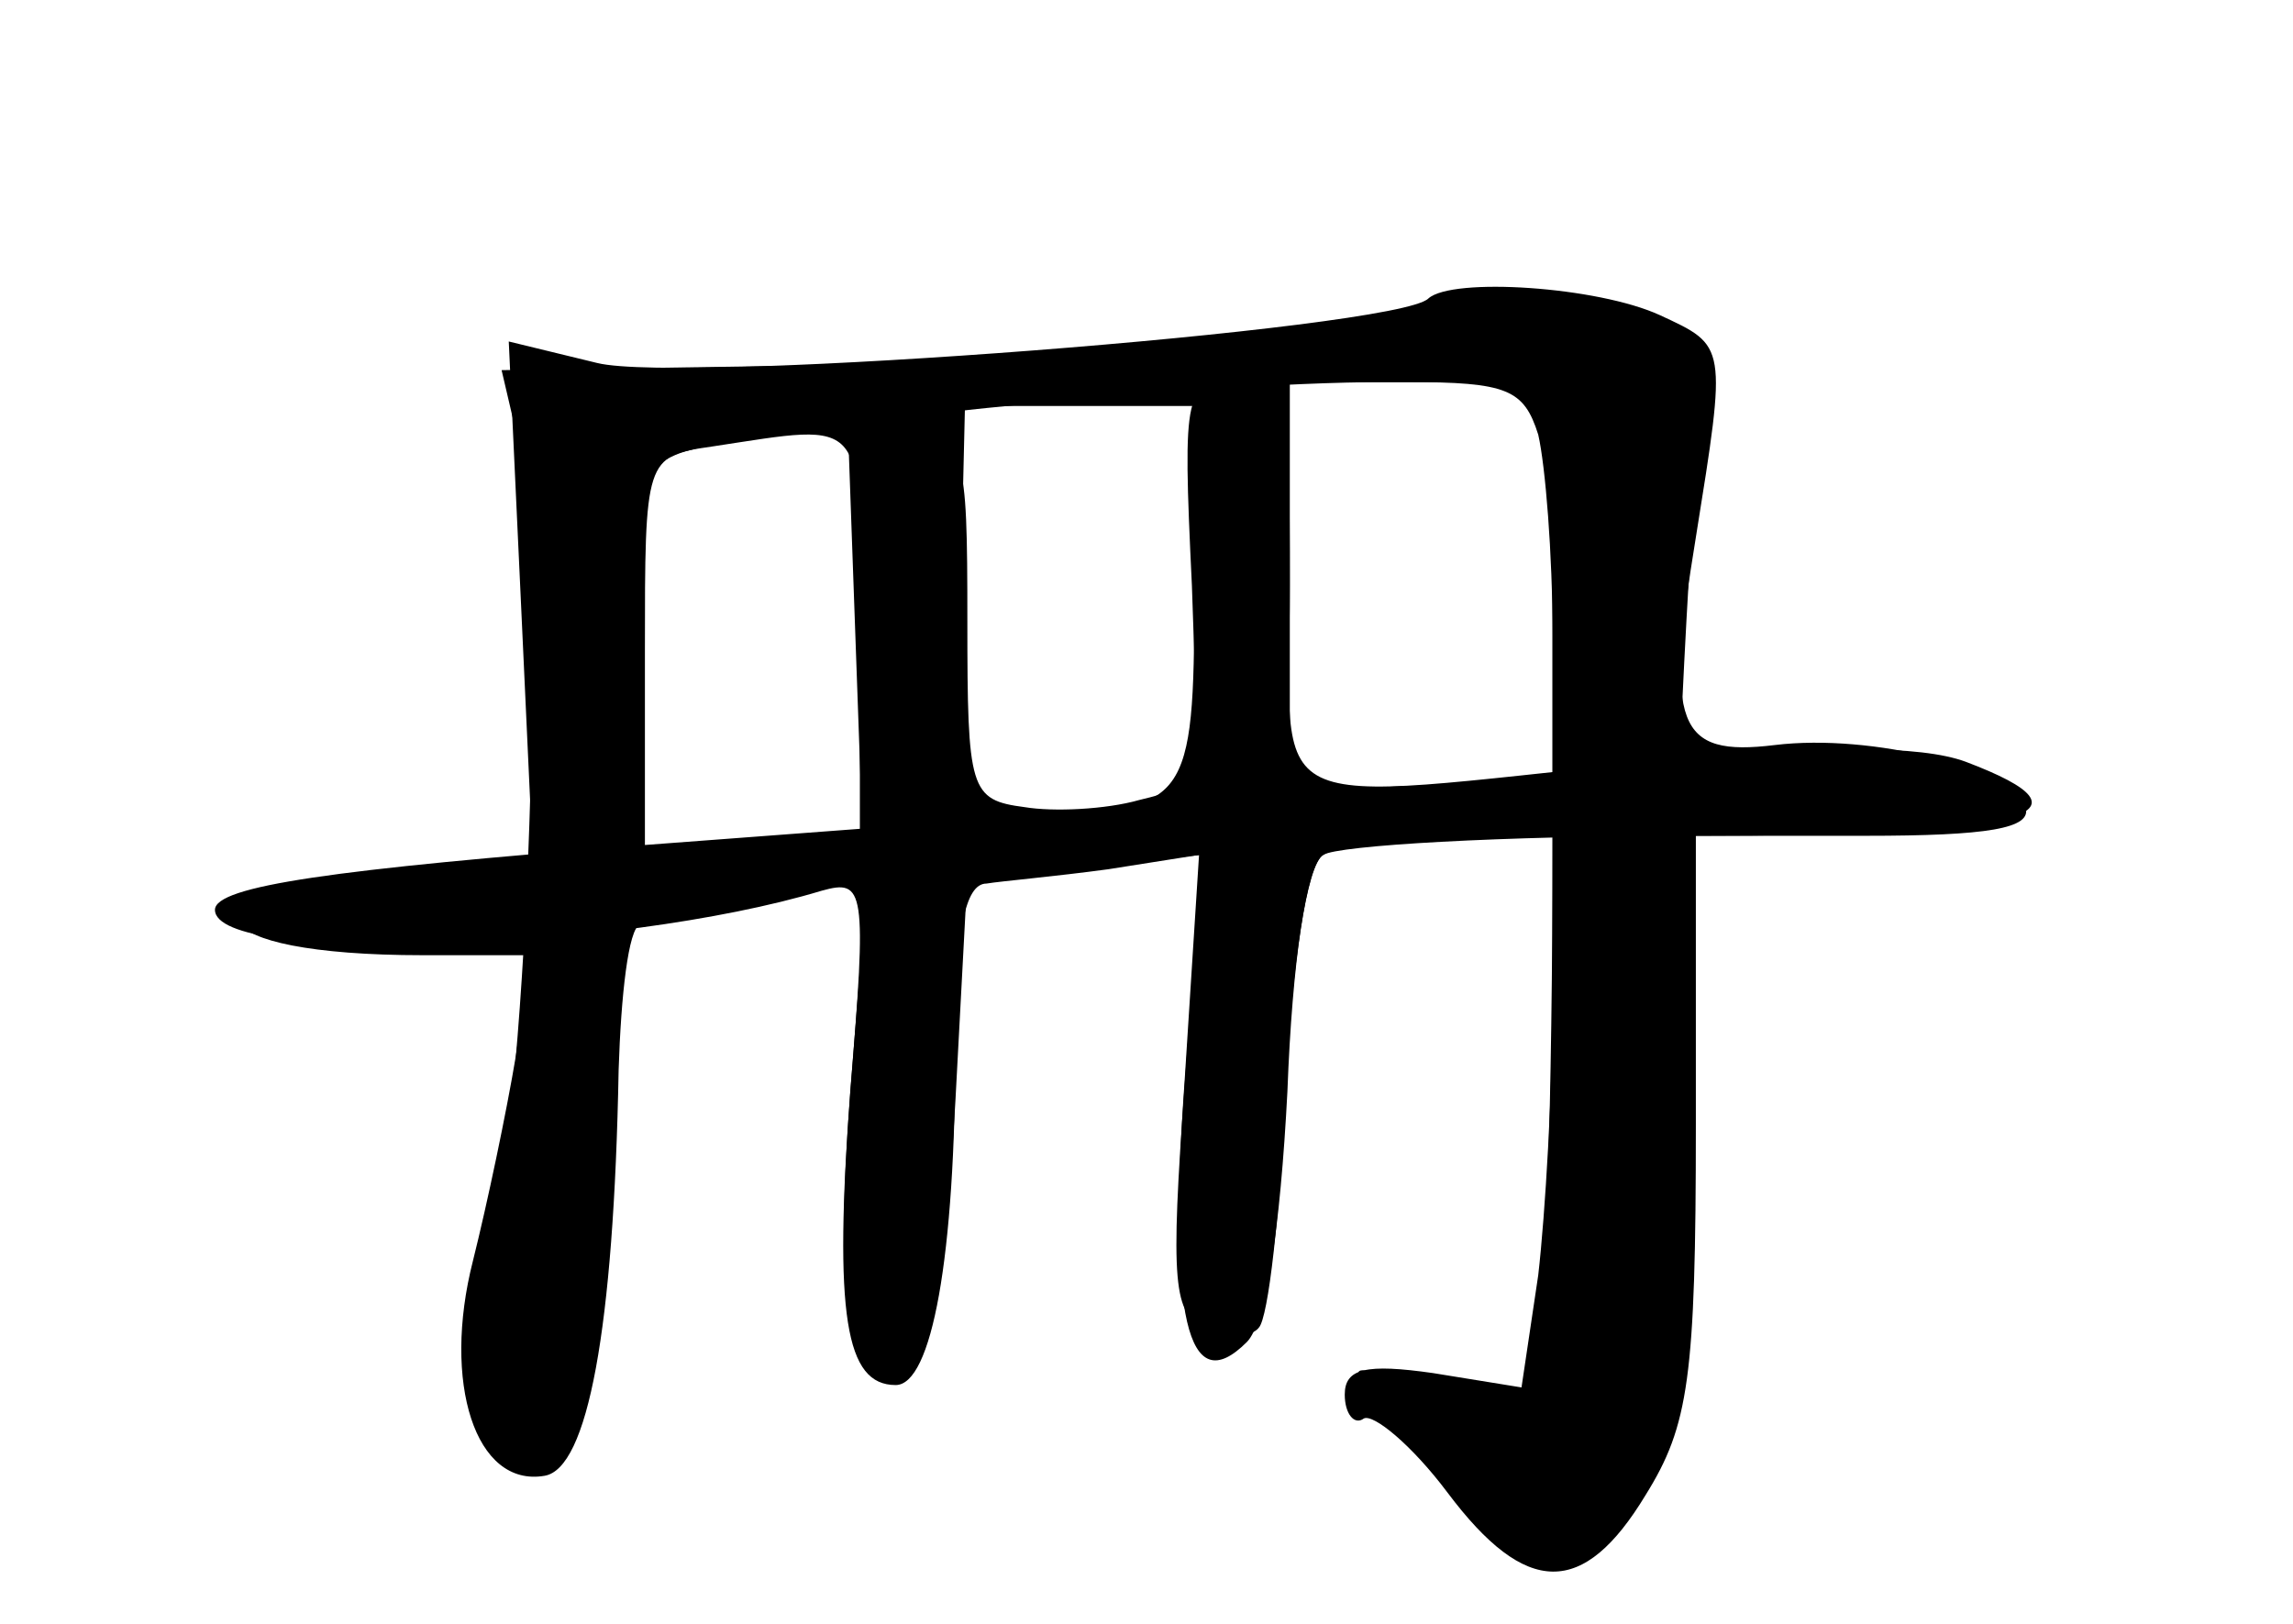 <?xml version="1.0" standalone="no"?>
<!DOCTYPE svg PUBLIC "-//W3C//DTD SVG 20010904//EN"
 "http://www.w3.org/TR/2001/REC-SVG-20010904/DTD/svg10.dtd">
<svg version="1.0" xmlns="http://www.w3.org/2000/svg"
 width="96pt" height="68pt" viewBox="0 0 96 68"
 preserveAspectRatio="xMidYMid meet">
<g transform="translate(0,68) scale(0.1,-0.1)" fill="#000000" stroke="none">
<g id="part-0" class="char-part">
  <path d="M598 555 c-13 -13 -312 -36 -348 -27 l-37 9 5 -107 5 -108 -62 -7
c-89 -10 -78 -35 16 -35 l45 0 -6 -42 c-4 -24 -12 -62 -18 -86 -13 -51 1 -95
30 -90 18 3 29 61 31 170 1 31 4 59 9 61 4 3 27 8 51 12 l44 7 -7 -89 c-5 -68
-3 -93 7 -107 22 -30 31 -4 37 103 l5 94 49 4 49 5 -7 -96 c-6 -83 -5 -97 9
-102 9 -4 19 -4 22 0 4 4 9 48 11 99 3 52 9 95 16 99 6 4 30 8 54 8 l42 0 0
-69 c0 -37 -3 -89 -6 -115 l-7 -47 -37 6 c-28 4 -37 2 -37 -9 0 -8 4 -13 8
-10 4 2 20 -11 35 -31 33 -44 57 -44 83 -1 18 29 21 49 21 155 l0 121 71 0
c51 0 70 3 67 12 -6 16 -64 31 -105 26 -41 -5 -46 8 -33 87 13 81 13 80 -15
93 -26 12 -87 16 -97 7z m46 -57 c3 -13 6 -50 6 -84 l0 -61 -55 -2 -55 -2 0
85 0 86 49 0 c42 0 49 -3 55 -22z m-144 -67 c0 -87 -3 -91 -66 -91 l-35 0 3
85 2 85 48 0 48 0 0 -79z m-140 -15 l0 -84 -45 -4 -45 -3 0 82 c0 81 0 82 28
86 66 10 62 14 62 -77z"/>
</g>
<g id="part-1" class="char-part">
  <path d="M555 543 c-44 -8 -140 -15 -213 -16 l-132 -2 7 -30 c12 -45 4 -272
-11 -330 -14 -54 -6 -95 18 -95 21 0 25 30 33 228 6 174 7 184 27 192 30 11
215 30 296 30 l70 0 0 -192 c0 -106 -3 -204 -7 -216 -6 -24 -20 -26 -68 -7
-13 5 -6 -6 20 -34 21 -22 47 -41 56 -41 39 0 44 25 49 249 4 119 10 224 14
233 6 13 0 21 -23 32 -34 18 -30 18 -136 -1z"/>
</g>
<g id="part-2" class="char-part">
  <path d="M499 435 c3 -83 3 -84 -22 -90 -14 -4 -36 -5 -48 -3 -23 3 -24 7 -24
78 0 73 -1 75 -25 78 l-25 3 3 -84 3 -84 -93 -7 c-128 -10 -178 -17 -178 -27
0 -23 168 -18 254 8 18 5 19 1 12 -84 -7 -94 -2 -123 19 -123 15 0 25 53 25
143 0 47 4 67 13 67 6 1 29 3 51 6 l38 6 -6 -94 c-7 -99 1 -135 26 -110 8 8
14 47 17 105 2 54 8 95 15 99 6 4 75 8 154 8 142 0 173 9 115 31 -19 7 -60 7
-132 0 -167 -17 -151 -25 -151 74 0 81 -1 85 -22 85 -22 0 -23 -2 -19 -85z"/>
</g>
</g>
</svg>